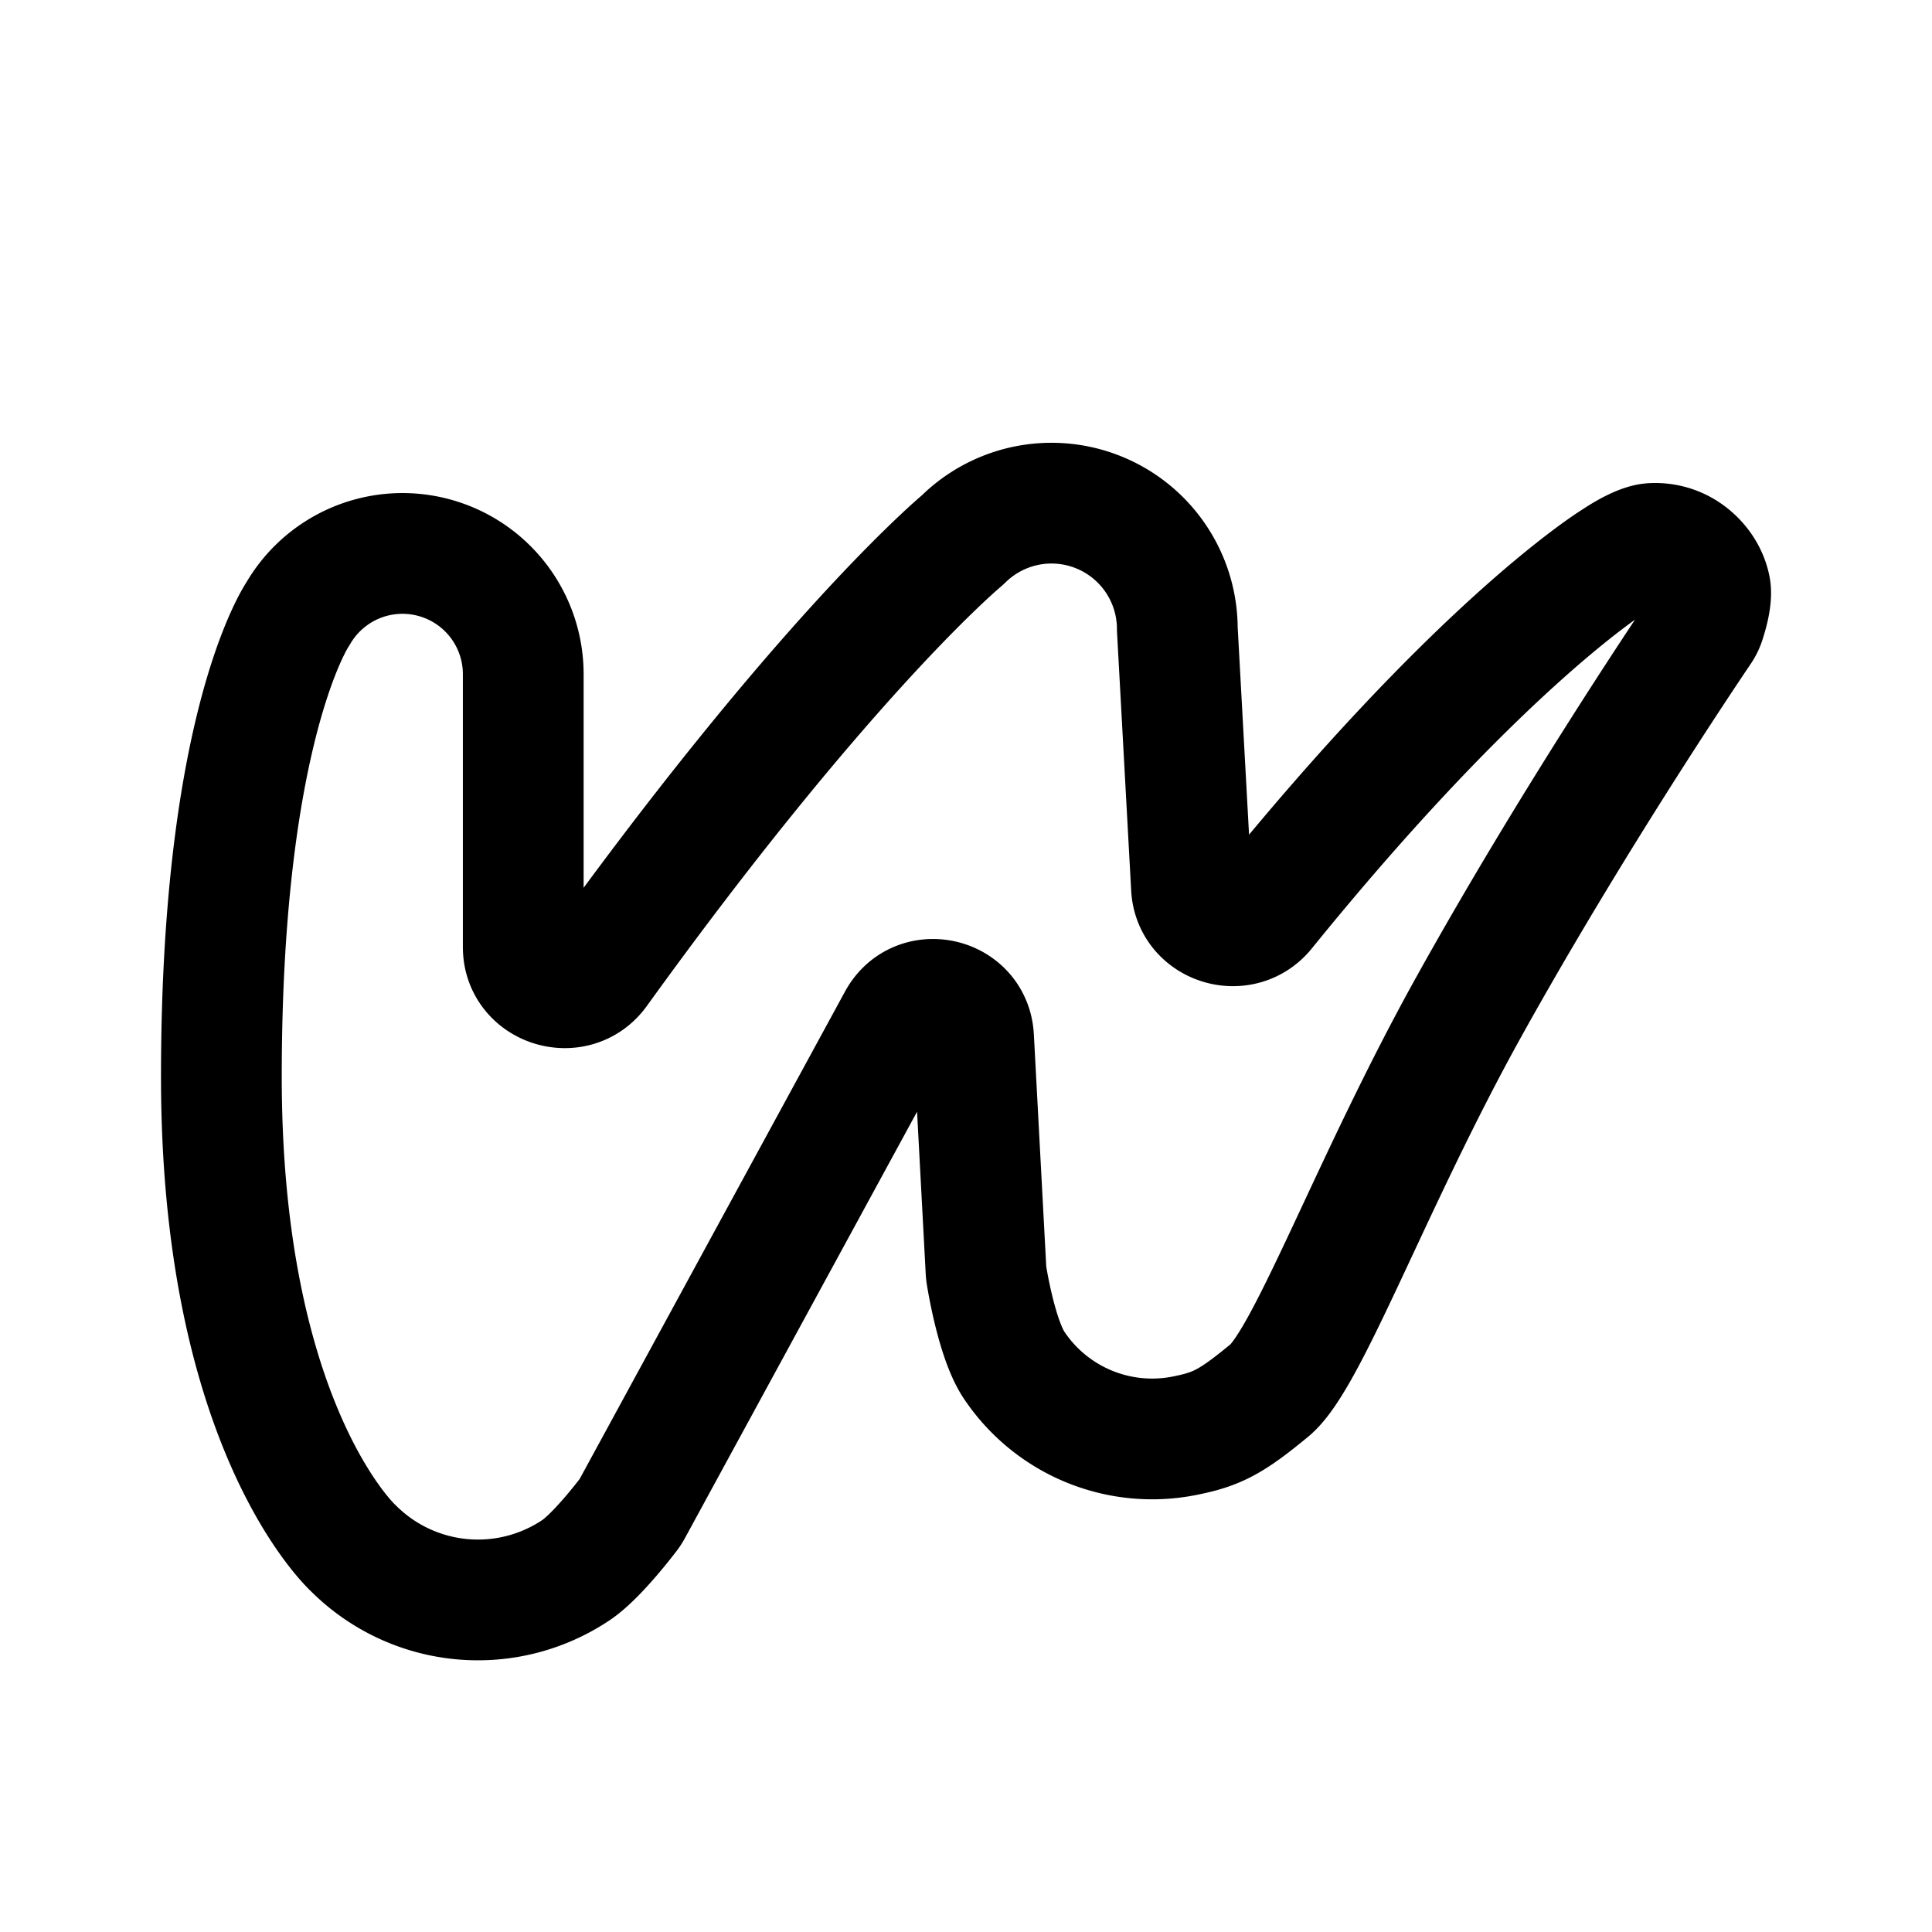 <svg xmlns="http://www.w3.org/2000/svg" width="76" height="76" fill="none" viewBox="0 0 192 192"><path stroke="#000" stroke-linejoin="round" stroke-width="12" d="M117.719 142.683c3.201-.637 4.615-1.348 8.448-4.516C130 135 136.326 117.405 146 100c10.03-18.045 21.181-34.672 23.005-37.37a3.3 3.3 0 0 0 .414-.825c.26-.781.734-2.41.541-3.378-.26-1.309-1.053-2.478-2.112-3.29a5.5 5.5 0 0 0-3.708-1.125c-1.161.076-2.982 1.236-3.428 1.531l-.194.125c-1.197.752-13.933 9.058-34.815 34.814-2.34 2.886-7.092 1.414-7.296-2.296L117 62.5a12.503 12.503 0 0 0-21.203-8.973 6 6 0 0 1-.272.249c-1.452 1.24-14.489 12.71-36.112 42.692C57.115 99.654 52 98.049 52 94.121V67a12 12 0 0 0-22.31-6.14q-.083.139-.17.276C28.674 62.491 22 74.219 22 107c0 33.56 12.067 45.858 13.06 46.813l.02.019.117.113a17.5 17.5 0 0 0 22.025 2.106c1.928-1.288 4.579-4.679 5.266-5.579q.168-.223.302-.469l26.455-48.595c1.928-3.542 7.293-2.328 7.507 1.7l1.238 23.201q.01.19.04.377c.174 1.077 1.12 6.541 2.751 8.981a16.5 16.5 0 0 0 16.938 7.016z"/></svg>